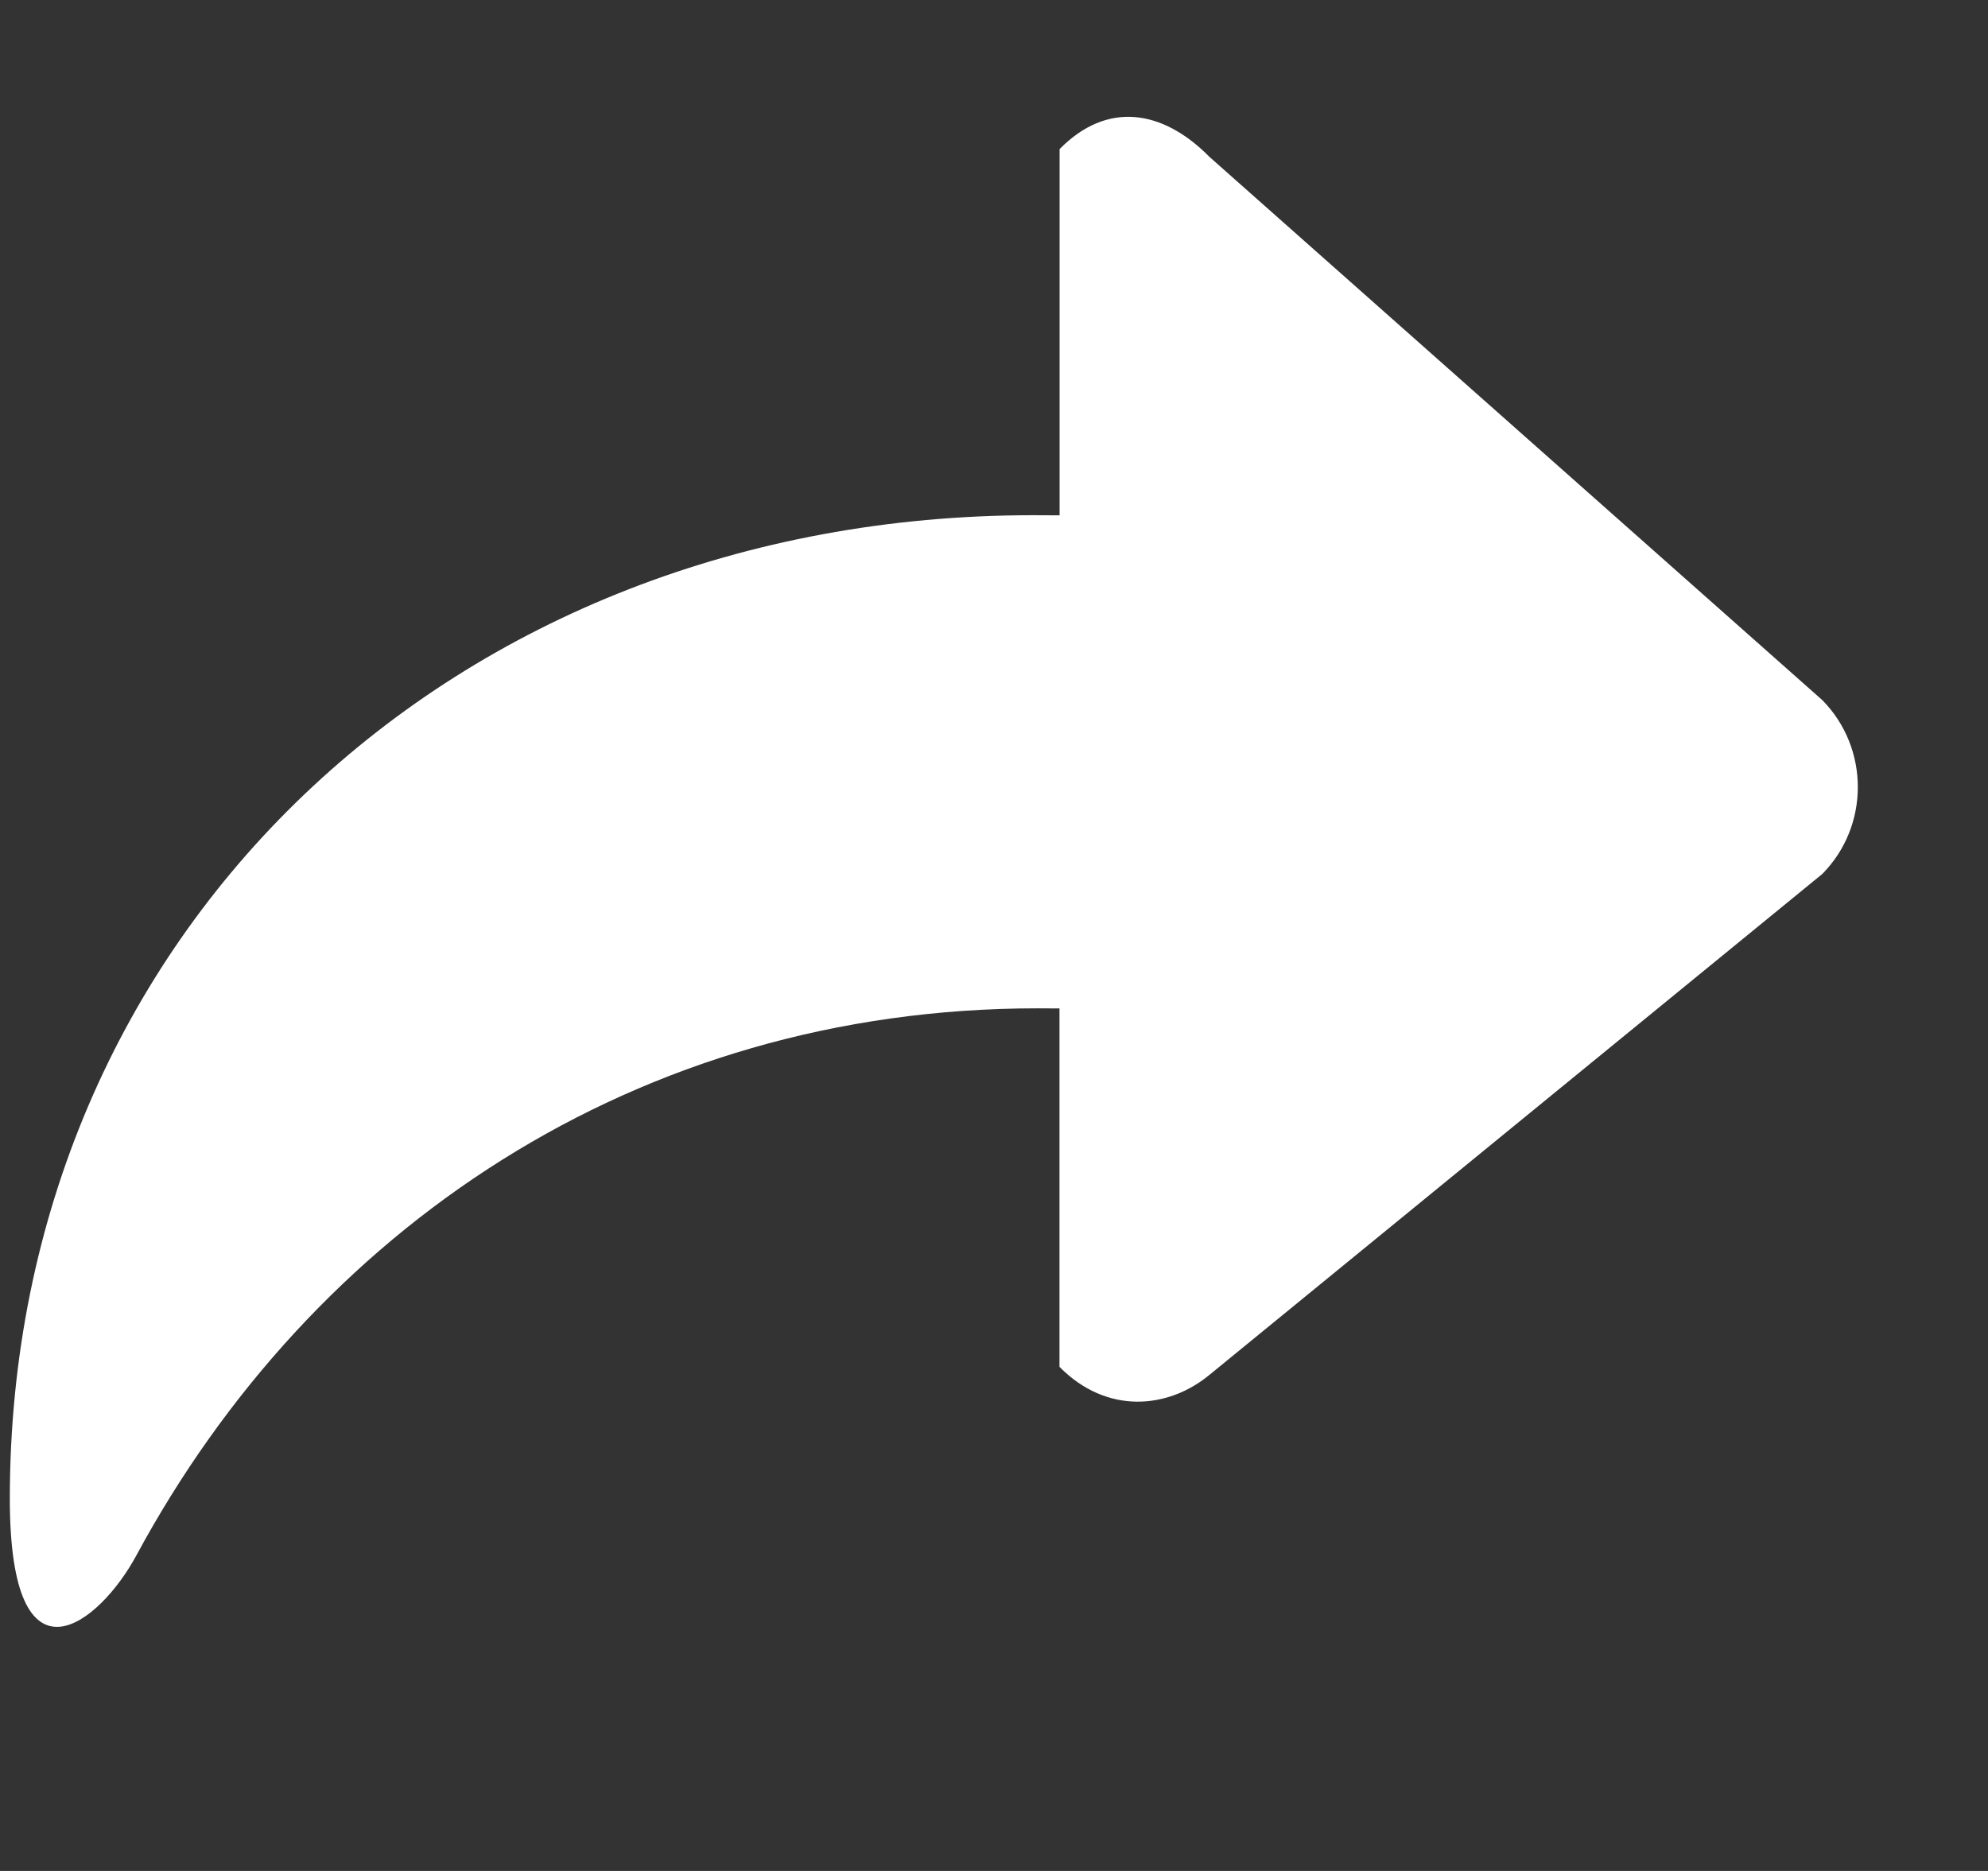 <!--?xml version="1.0" encoding="UTF-8" standalone="no"?--><svg viewBox="0 0 17 16" version="1.1" xmlns="http://www.w3.org/2000/svg" xmlns:xlink="http://www.w3.org/1999/xlink" class="si-glyph si-glyph-arrow-forward"><rect x="0" y="0" width="17" height="16" fill="#333333" stroke="none"/>    <!-- Generator: Sketch 3.0.3 (7891) - http://www.bohemiancoding.com/sketch -->    <title>1182</title>        <defs></defs>    <g stroke="none" stroke-width="1" fill="none" fill-rule="evenodd">        <path d="M15.584,5.988 L10.344,1.343 C9.94,0.933 9.465,0.864 9.061,1.275 L9.061,4.407 C8.965,4.406 8.883,4.406 8.834,4.406 C3.884,4.406 0.084,7.969 0.084,12.816 C0.084,14.504 0.85,13.889 1.167,13.3 C2.668,10.52 5.434,8.623 8.872,8.623 C8.913,8.623 8.982,8.624 9.06,8.624 L9.06,11.689 C9.464,12.099 9.989,12.05 10.343,11.757 L15.583,7.474 C15.988,7.064 15.988,6.399 15.584,5.988 L15.584,5.988 Z" fill="#ffffff" class="si-glyph-fill"></path>    </g></svg>